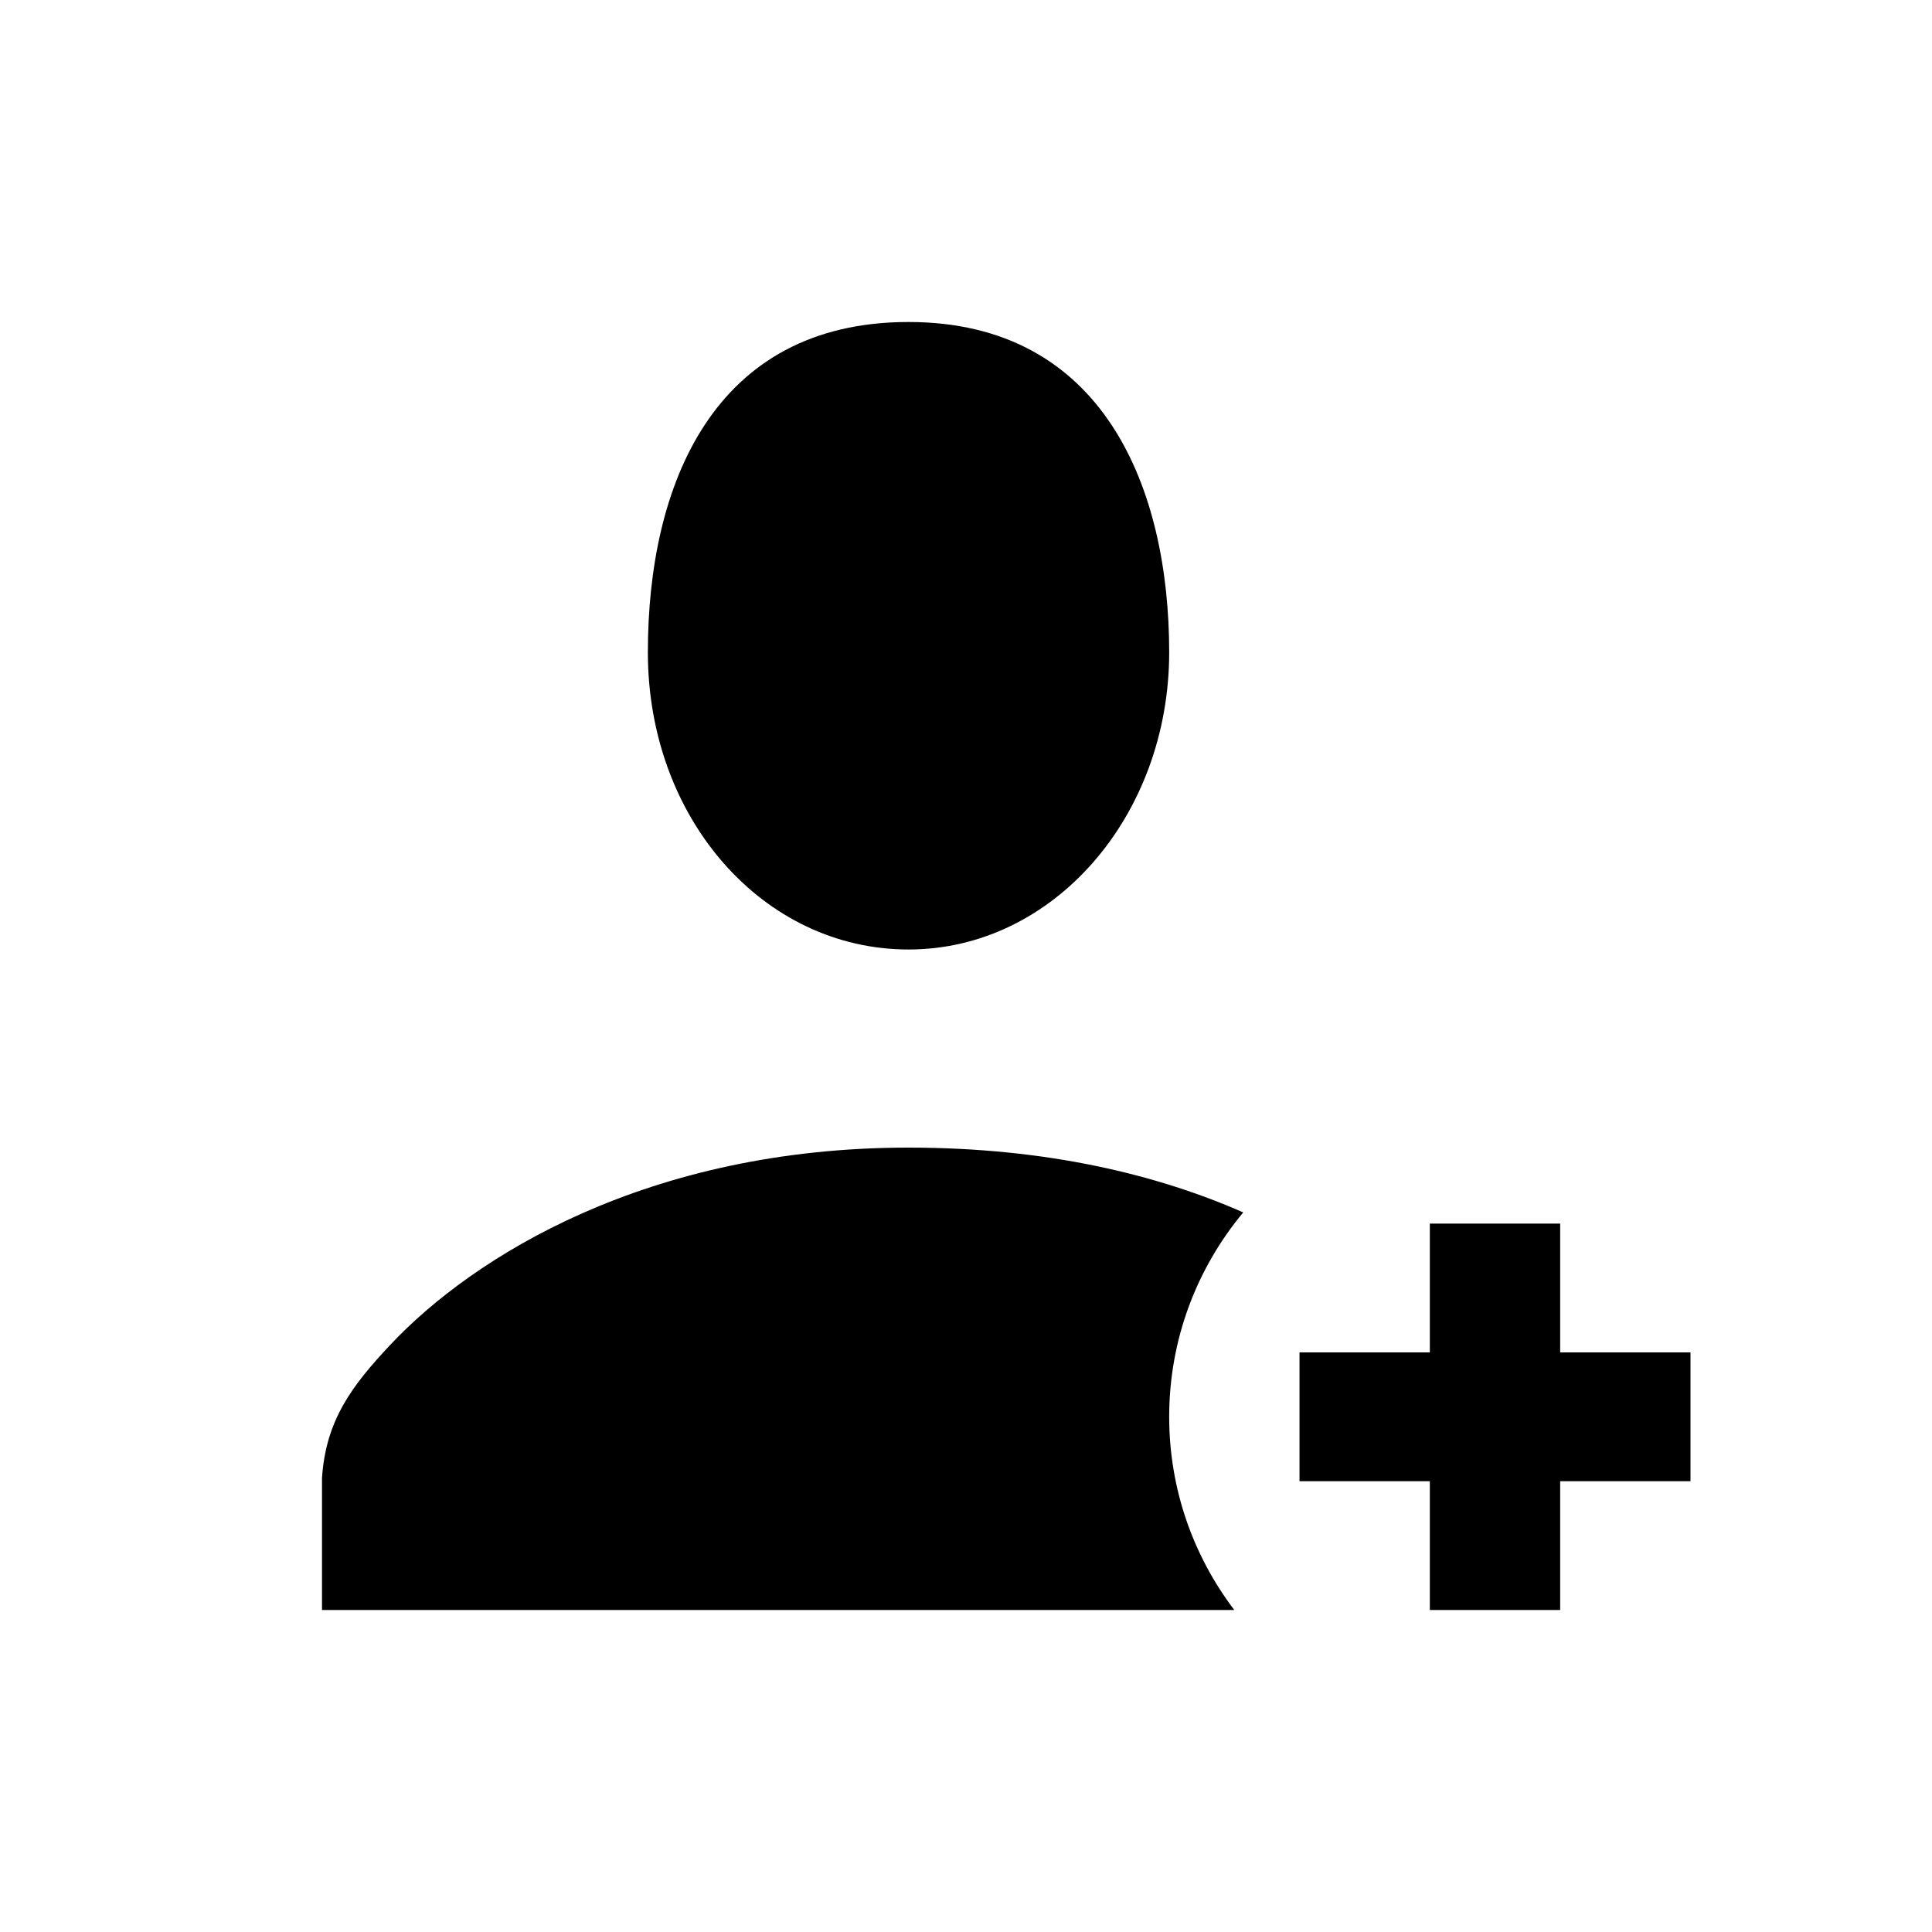 <svg xmlns="http://www.w3.org/2000/svg" width="24" height="24" viewBox="0 0 24 24" fill="none"><rect width="24" height="24" fill="none"/>
<path d="M11.286 4C13.714 4 14.524 6.071 14.524 8.103C14.524 10.134 13.089 11.795 11.286 11.795C9.483 11.795 8.048 10.172 8.048 8.103C8.048 6.033 8.857 4 11.286 4Z" fill="#000000"/>
<path d="M14.524 17.6C14.524 18.5 14.825 19.331 15.333 20H4V18.359C4.048 17.645 4.366 17.219 4.853 16.701C5.879 15.612 8.041 14.256 11.286 14.256C13.002 14.256 14.377 14.592 15.444 15.061C14.869 15.752 14.524 16.636 14.524 17.6Z" fill="#000000"/>
<path d="M17.762 15.2H19.381V16.8H21V18.4H19.381V20H17.762V18.4H16.143V16.8H17.762V15.2Z" fill="#000000"/>
</svg>
